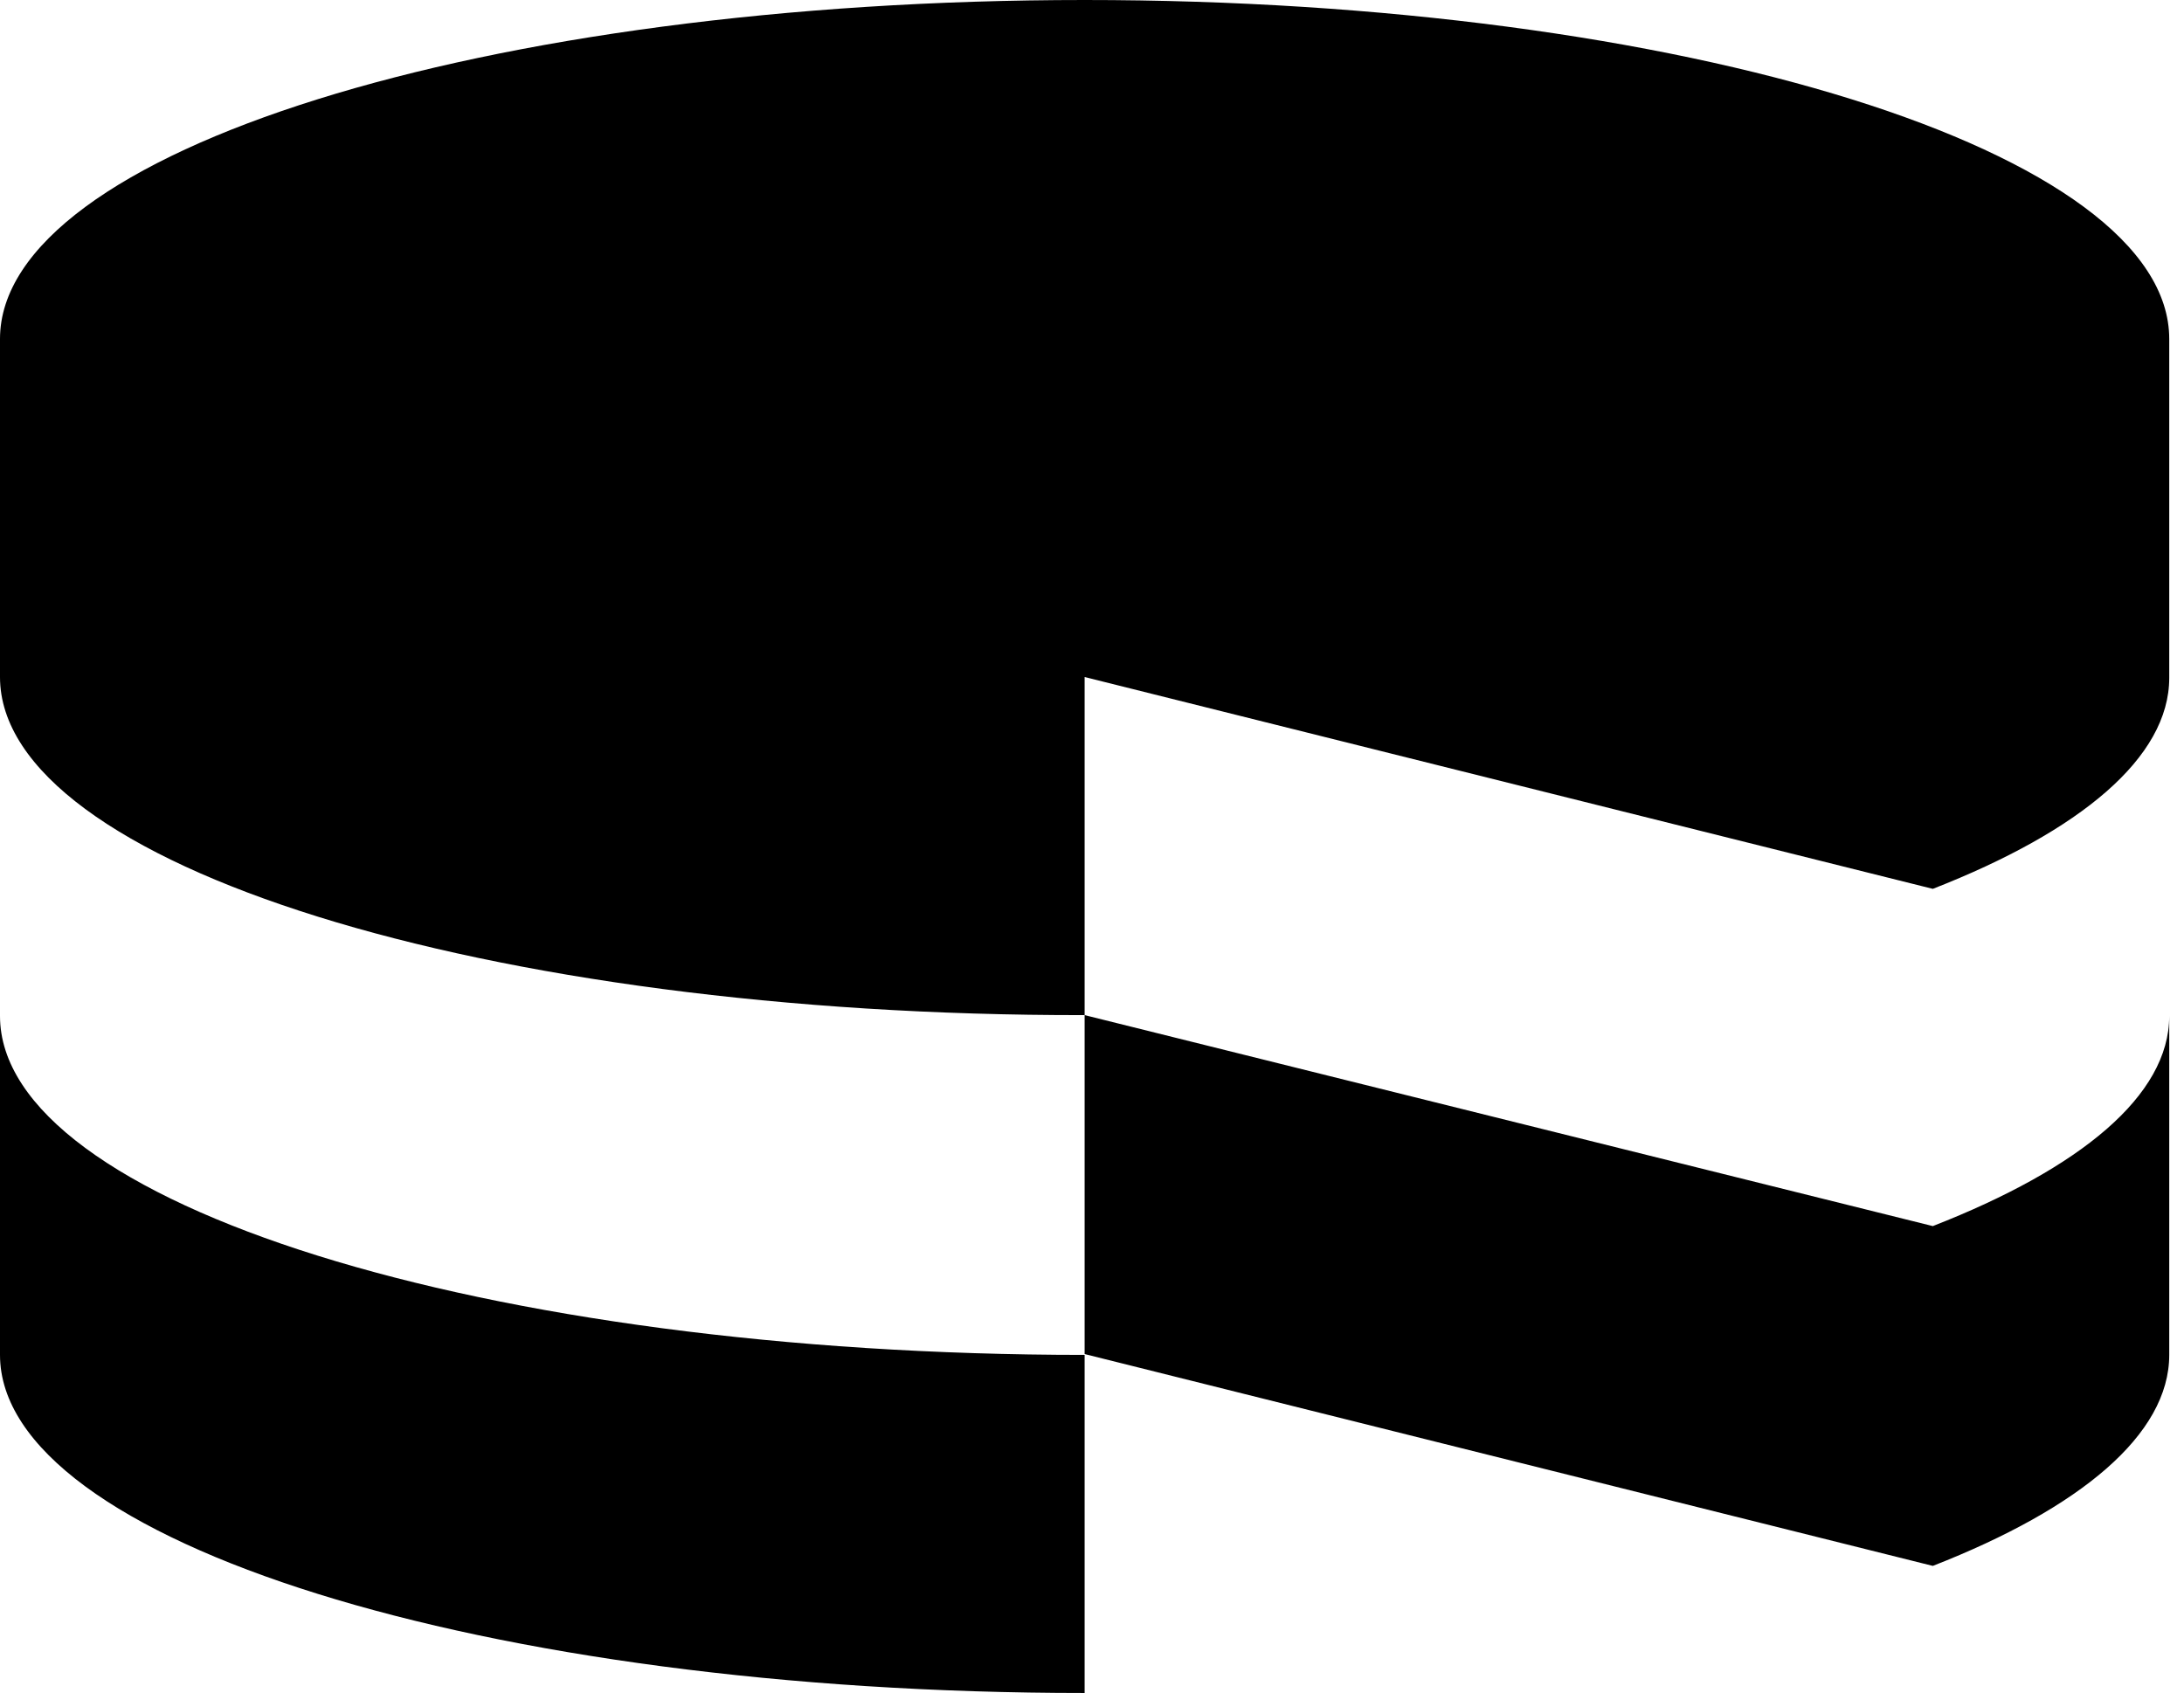<svg width="129" height="100" viewBox="0 0 129 100" fill="none" xmlns="http://www.w3.org/2000/svg">
<path fill-rule="evenodd" clip-rule="evenodd" d="M0 60.01C0 71.071 28.679 80.03 64.064 80.03V100C28.679 100 0 91.041 0 80.03V60.01ZM128.128 60.01V80.03C128.128 84.735 122.873 89.089 114.164 92.493L64.064 79.98V59.96L114.164 72.422C122.873 69.019 128.128 64.715 128.128 60.01ZM64.064 0C99.449 0 128.128 8.959 128.128 20.02V40.04C128.128 44.745 122.873 49.099 114.164 52.502L64.064 39.99V59.96C28.679 60.01 0 51.051 0 39.99V20.02C0 8.959 28.679 0 64.064 0Z" fill="black"/>
</svg>
